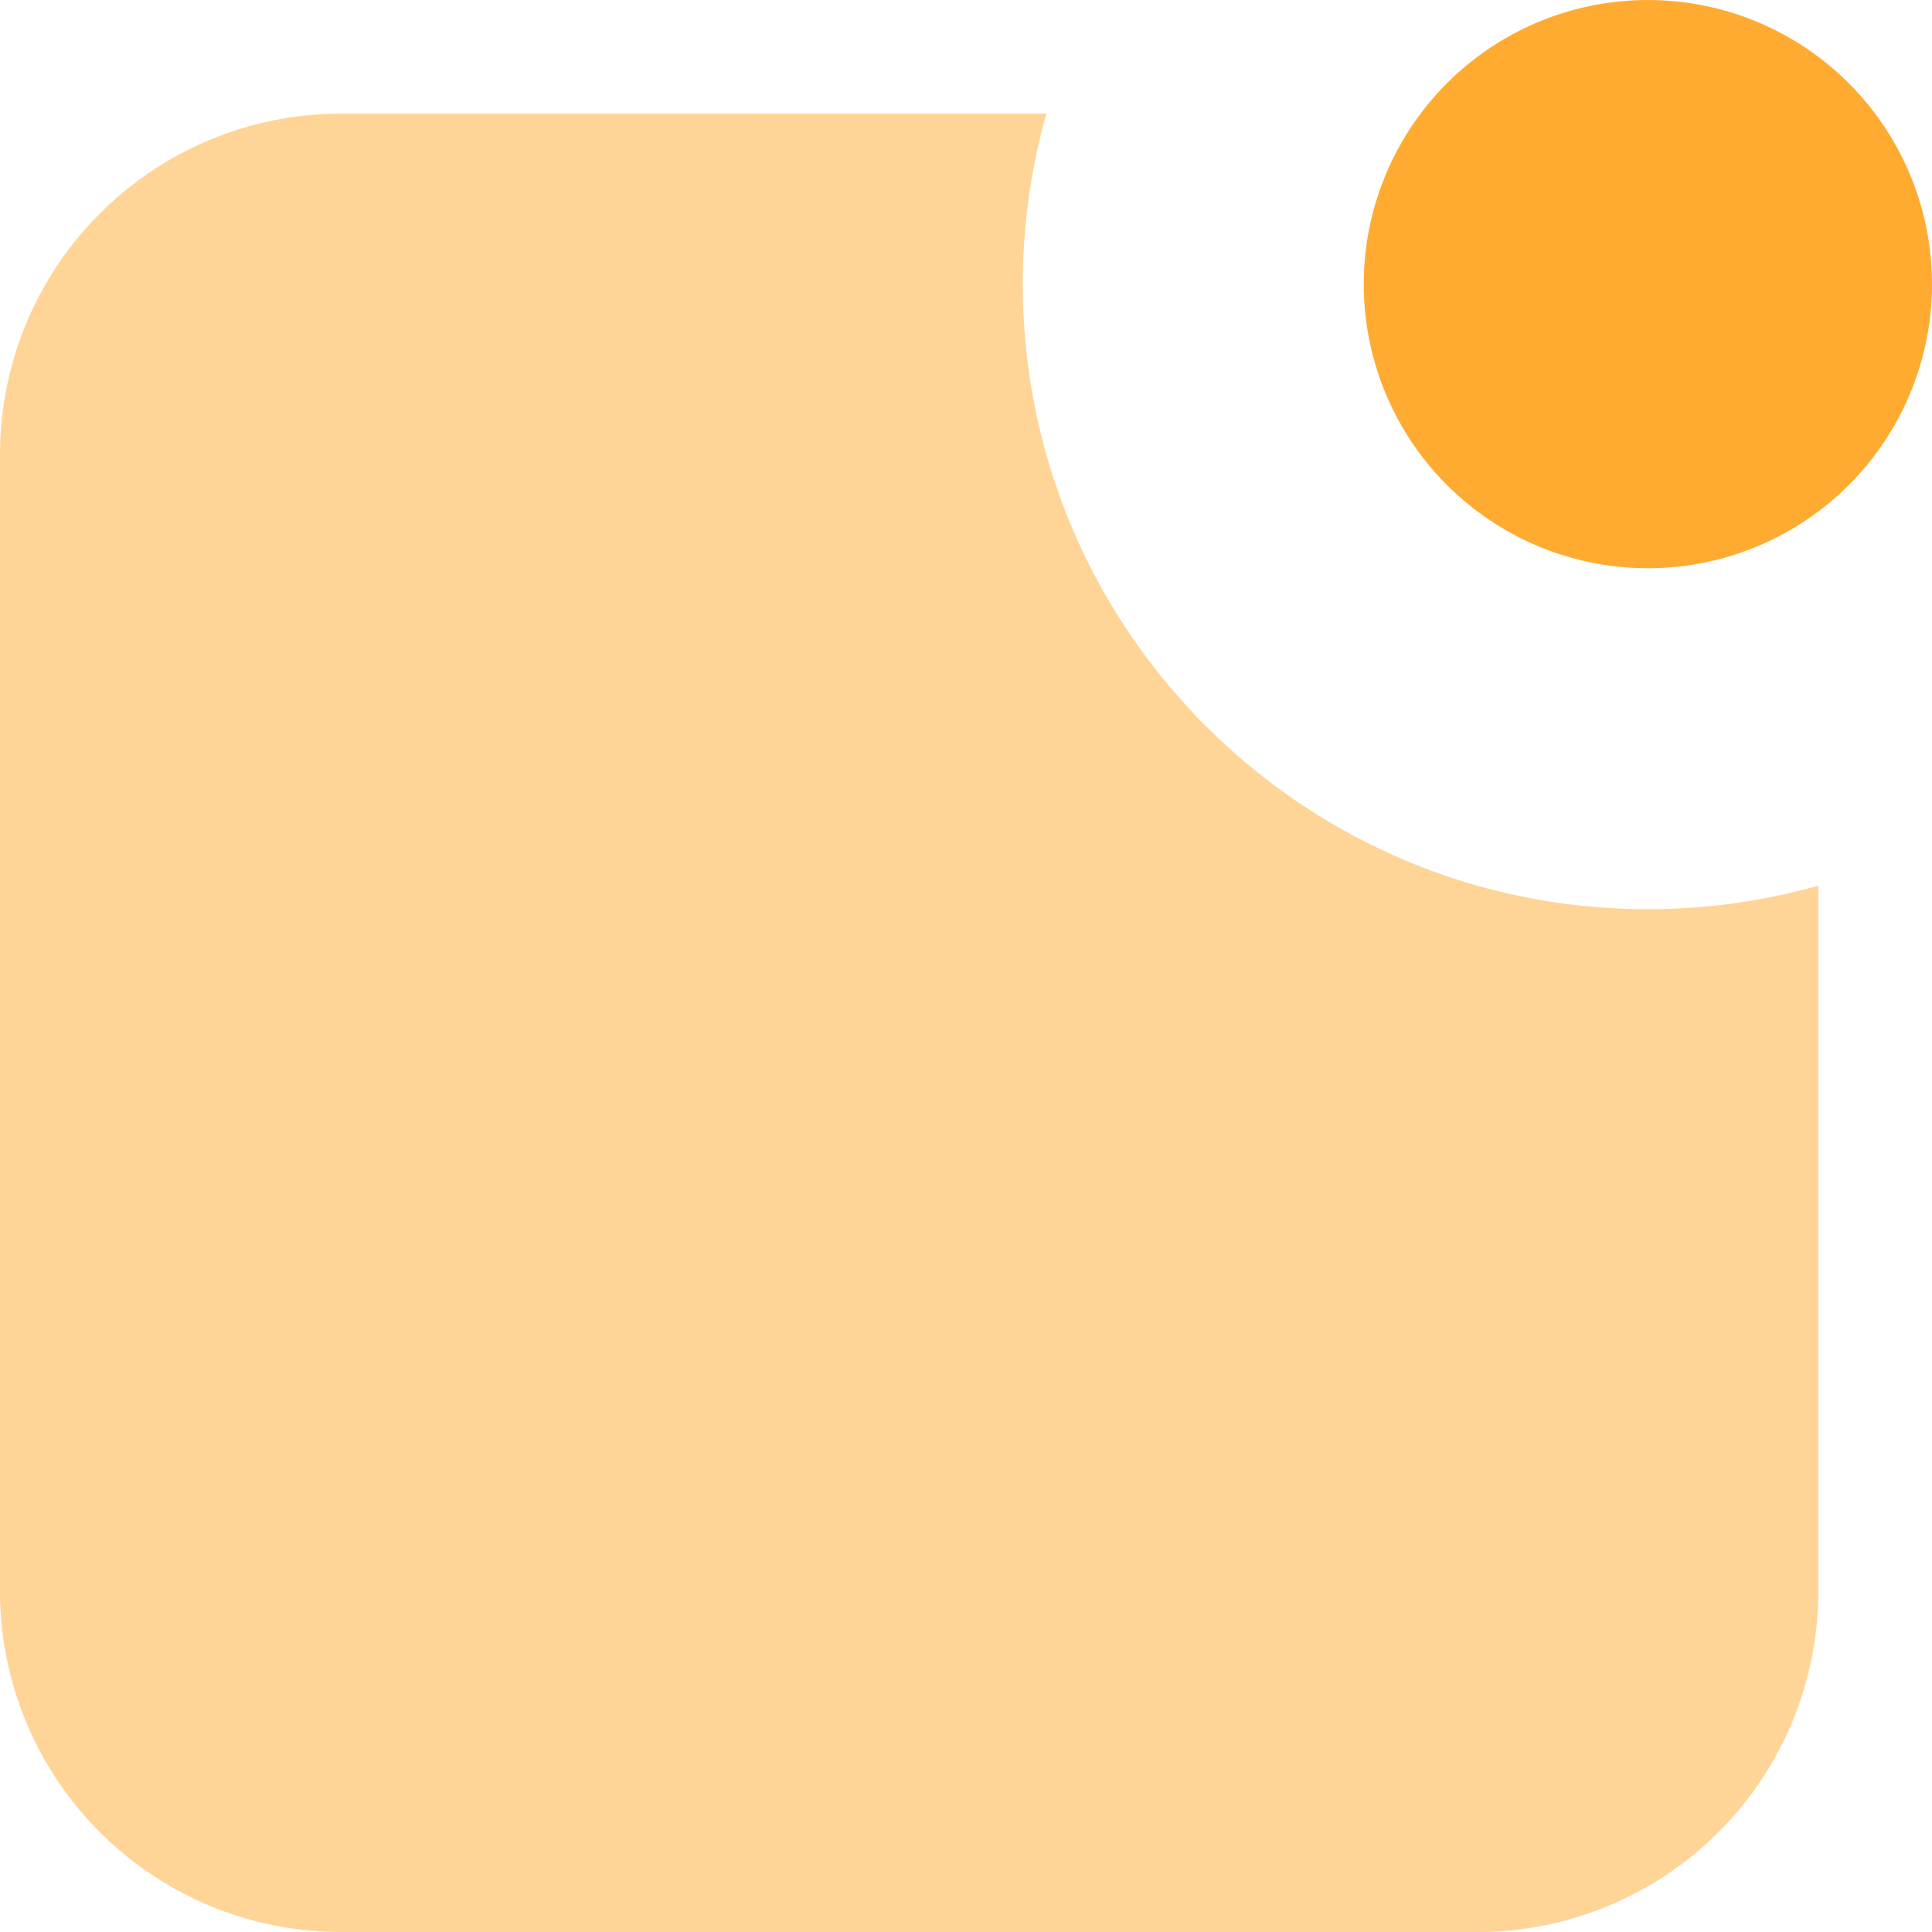 <svg xmlns="http://www.w3.org/2000/svg" width="30" height="30" viewBox="0 0 30 30">
    <g fill="#FFAB31" fill-rule="evenodd">
        <path d="M15.882 4.412c0 5.36 4.346 9.706 9.706 9.706.918 0 1.806-.128 2.647-.366v10.954A5.294 5.294 0 0 1 22.941 30H5.294A5.294 5.294 0 0 1 0 24.706V7.059a5.294 5.294 0 0 1 5.294-5.294l10.954-.001a9.713 9.713 0 0 0-.366 2.648z" opacity=".5"/>
        <circle cx="25.588" cy="4.412" r="4.412"/>
    </g>
</svg>
